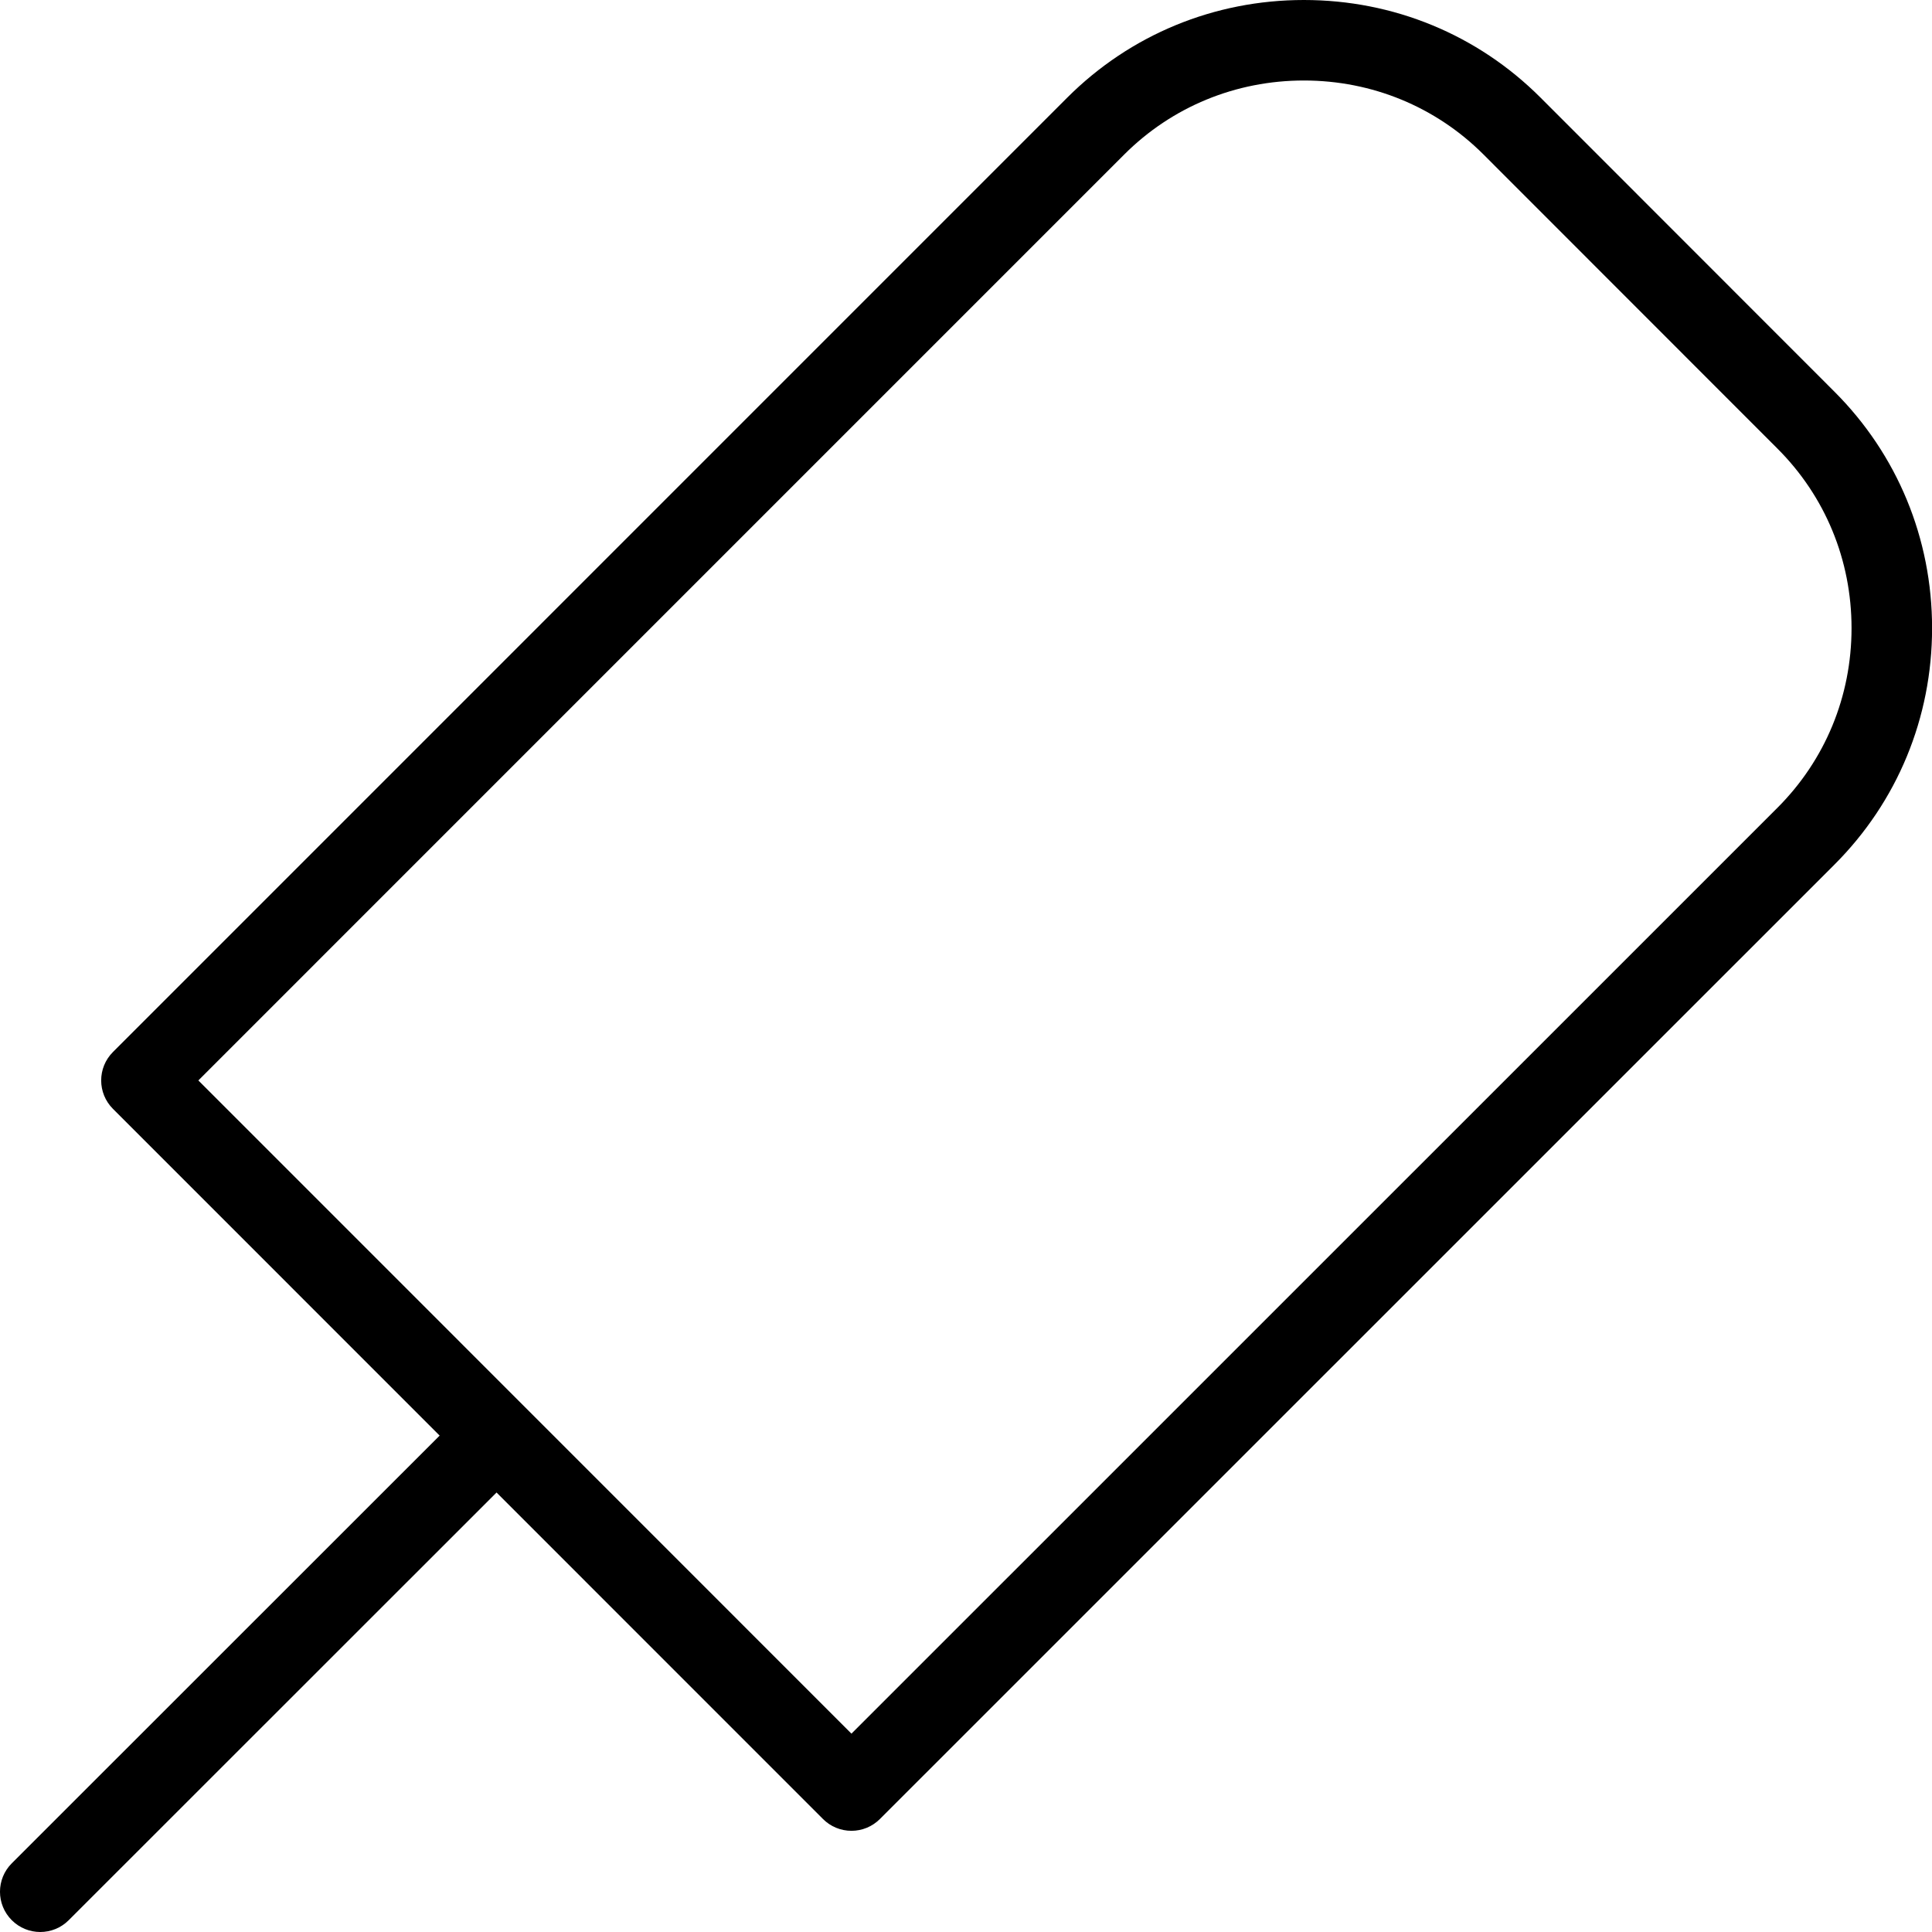 <?xml version="1.0" encoding="utf-8"?>
<!-- Generator: Adobe Illustrator 16.0.0, SVG Export Plug-In . SVG Version: 6.00 Build 0)  -->
<!DOCTYPE svg PUBLIC "-//W3C//DTD SVG 1.1//EN" "http://www.w3.org/Graphics/SVG/1.1/DTD/svg11.dtd">
<svg version="1.1" id="Layer_1" xmlns="http://www.w3.org/2000/svg" xmlns:xlink="http://www.w3.org/1999/xlink" x="0px" y="0px"
	 width="48px" height="48px" viewBox="0 0 48 48" enable-background="new 0 0 48 48" xml:space="preserve">
<g>
	<path d="M21.154,45.486L21.154,45.486c-0.265,0-0.52-0.105-0.707-0.293L2.807,27.55c-0.391-0.391-0.391-1.023,0-1.414l23.71-23.712
		C28.082,0.861,30.169,0,32.395,0s4.313,0.86,5.877,2.423l7.302,7.306c1.565,1.563,2.428,3.65,2.428,5.876
		c0,2.226-0.862,4.314-2.428,5.878L21.861,45.193C21.673,45.381,21.419,45.486,21.154,45.486z M4.928,26.843l16.226,16.229
		L44.159,20.07c1.188-1.187,1.842-2.772,1.842-4.464s-0.654-3.276-1.842-4.462l-7.302-7.306C35.671,2.653,34.086,2,32.395,2
		s-3.276,0.652-4.463,1.838L4.928,26.843z"/>
	<path d="M1,48c-0.256,0-0.512-0.098-0.707-0.293c-0.391-0.391-0.391-1.023,0-1.414l10.918-10.914c0.391-0.391,1.023-0.391,1.414,0
		s0.391,1.023,0,1.414L1.707,47.707C1.512,47.902,1.256,48,1,48z"/>
</g>
</svg>
